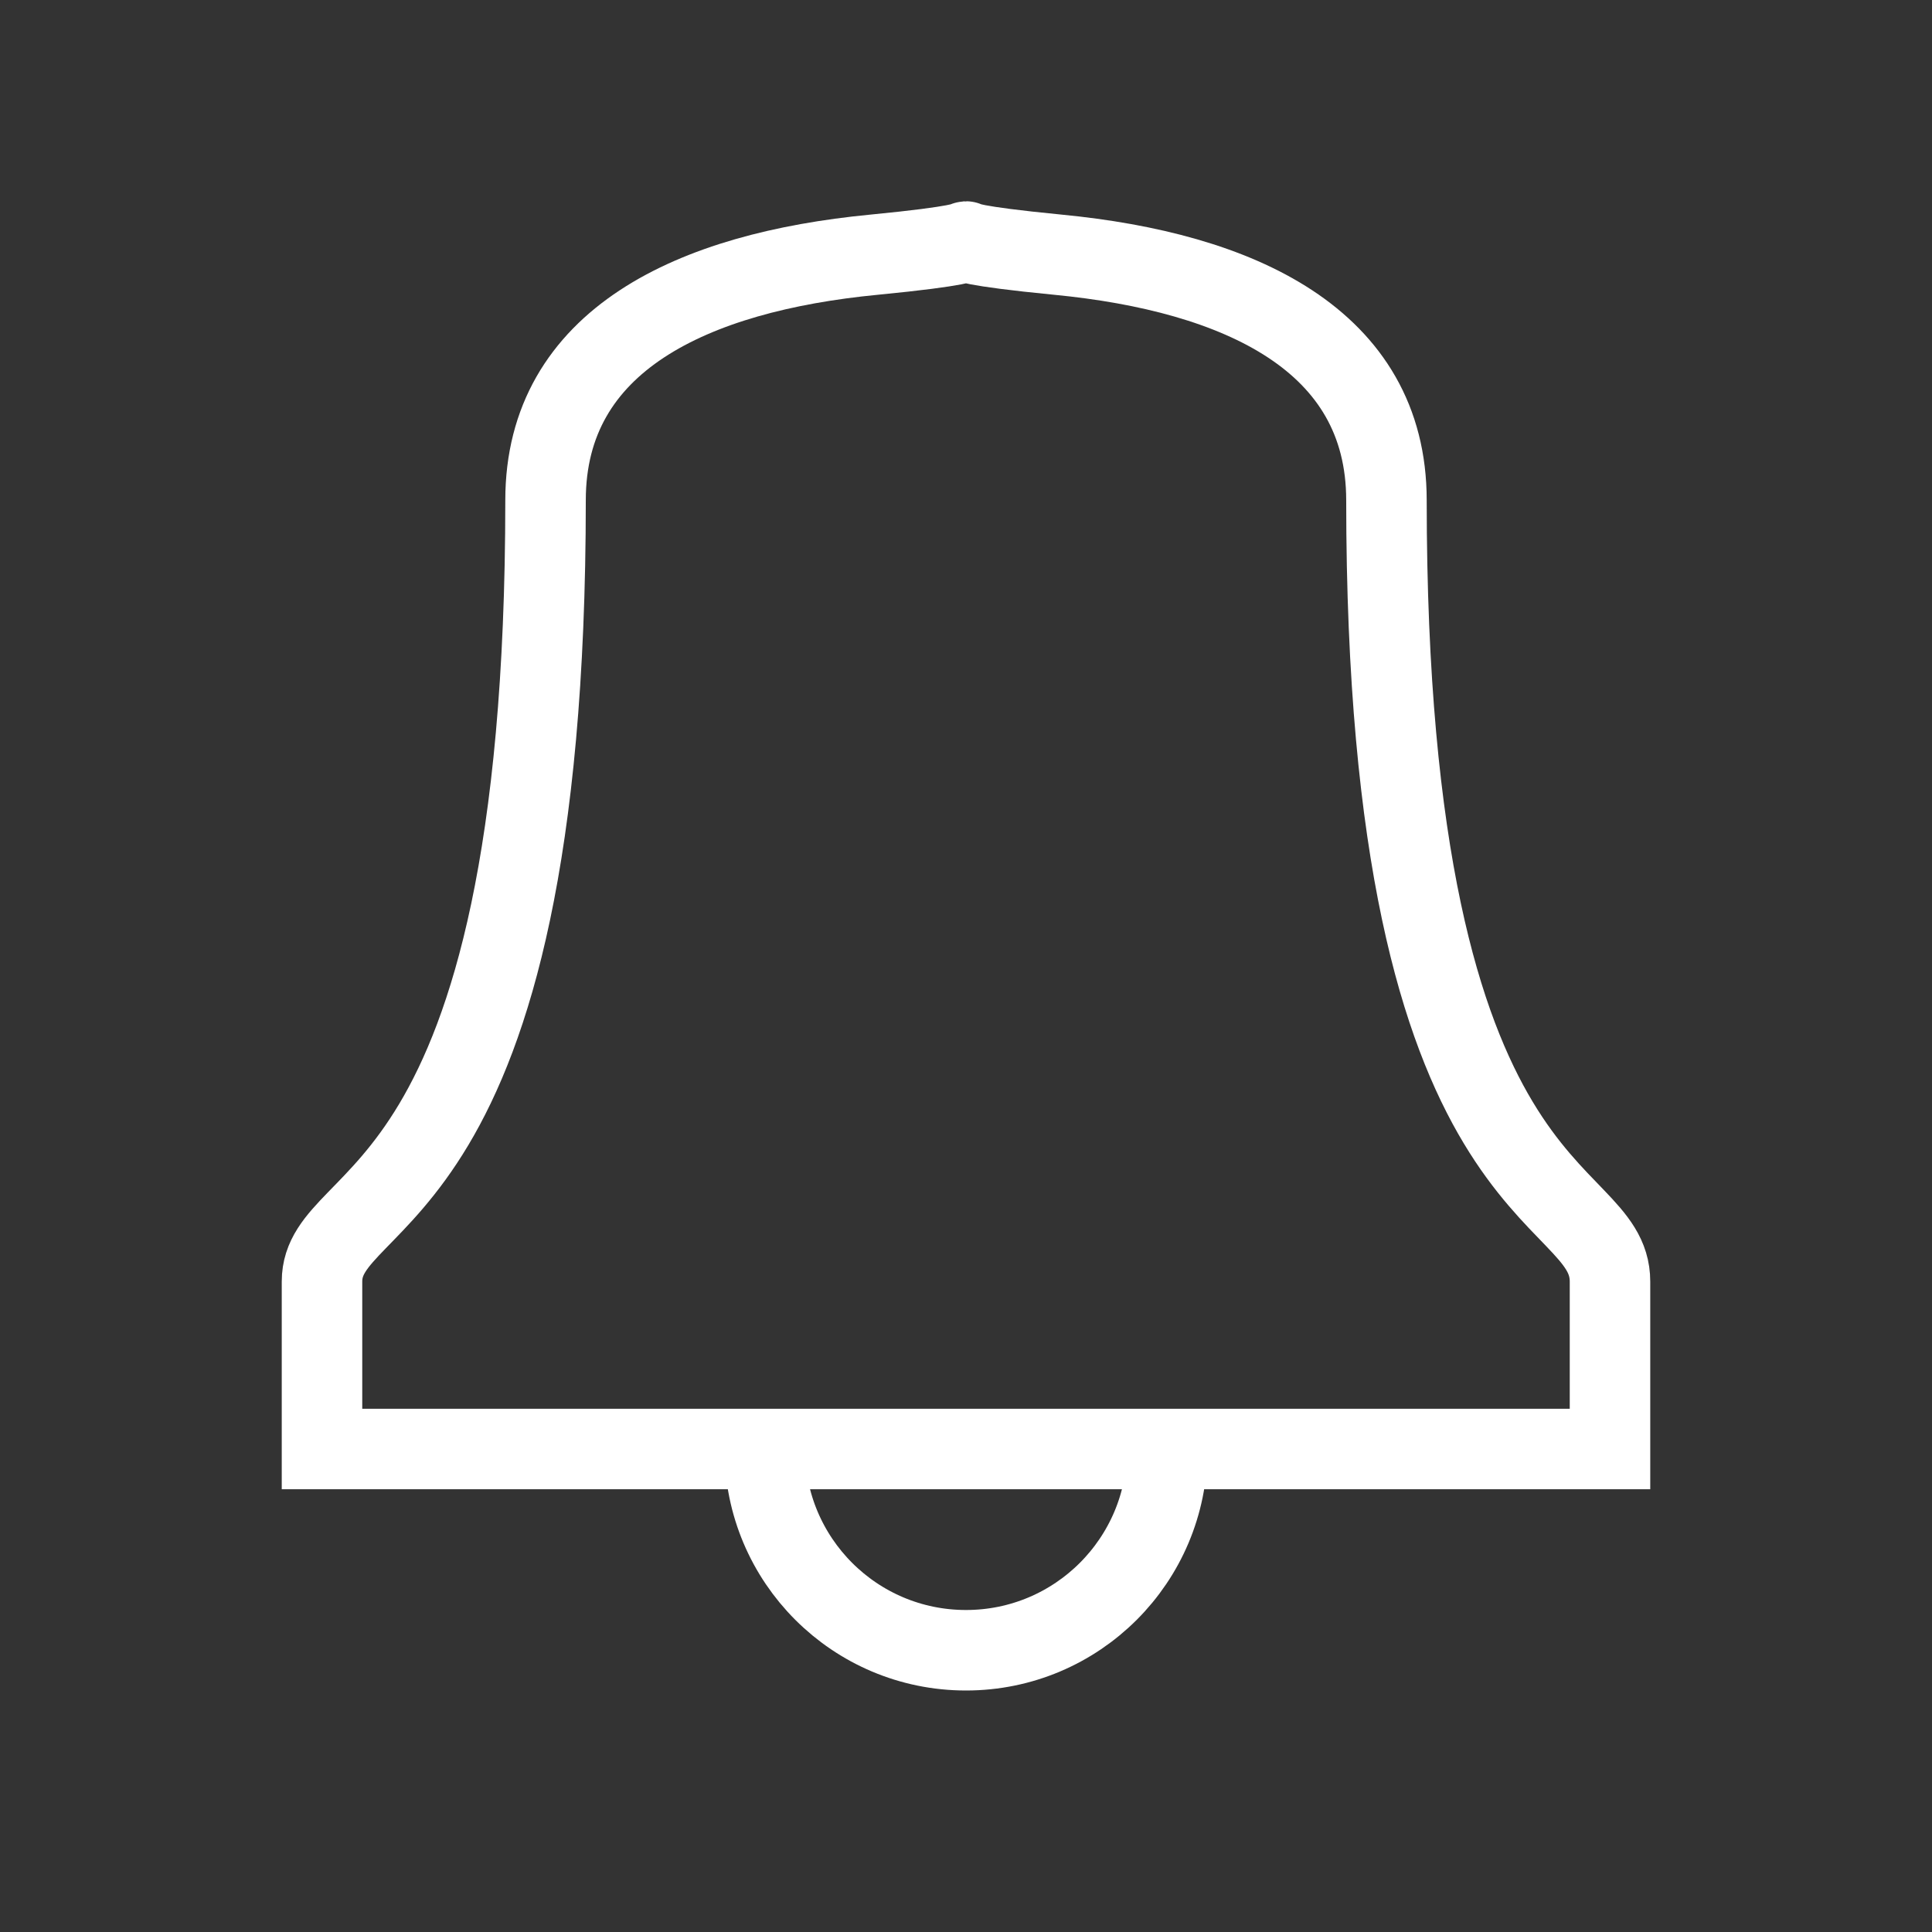 <svg 
    xmlns="http://www.w3.org/2000/svg" 
    width="24" 
    height="24" 
    stroke-width="1" 
    stroke="#000000" 
    fill="none" 
    stroke-linejoin="arcs" 
    stroke-linecap="square" 
    viewBox="0 0 24 24"> 
    <rect x="0" y="0" width="24" height="24" fill="#333333" stroke="none"/> 
    <g fill="none" fill-rule="evenodd">
    <rect width="24" height="24" style="stroke:rgba(0,0,0,0)">
    </rect>
    <path 
    d="M14.5,18 C14.5,19.381 
    13.381,20.5 12,20.5 C10.619,
    20.5 9.5,19.381 9.5,18 L9.5,
    18 Z M10.857,3.164 C13.109,
    2.946 10.89,2.945 13.142,
    3.164 C15.393,3.382 17.222,
    4.222 17.223,6.213 C17.223,
    15.136 20,14.673 20,15.92 L20,
    15.92 L20,18 L4,18 L4,15.919 C4,
    14.736 6.777,15.137 6.777,
    6.213 C6.777,4.224 8.606,
    3.381 10.857,3.164 Z" 
    stroke="#fff">
    </path>
    </g>
</svg>